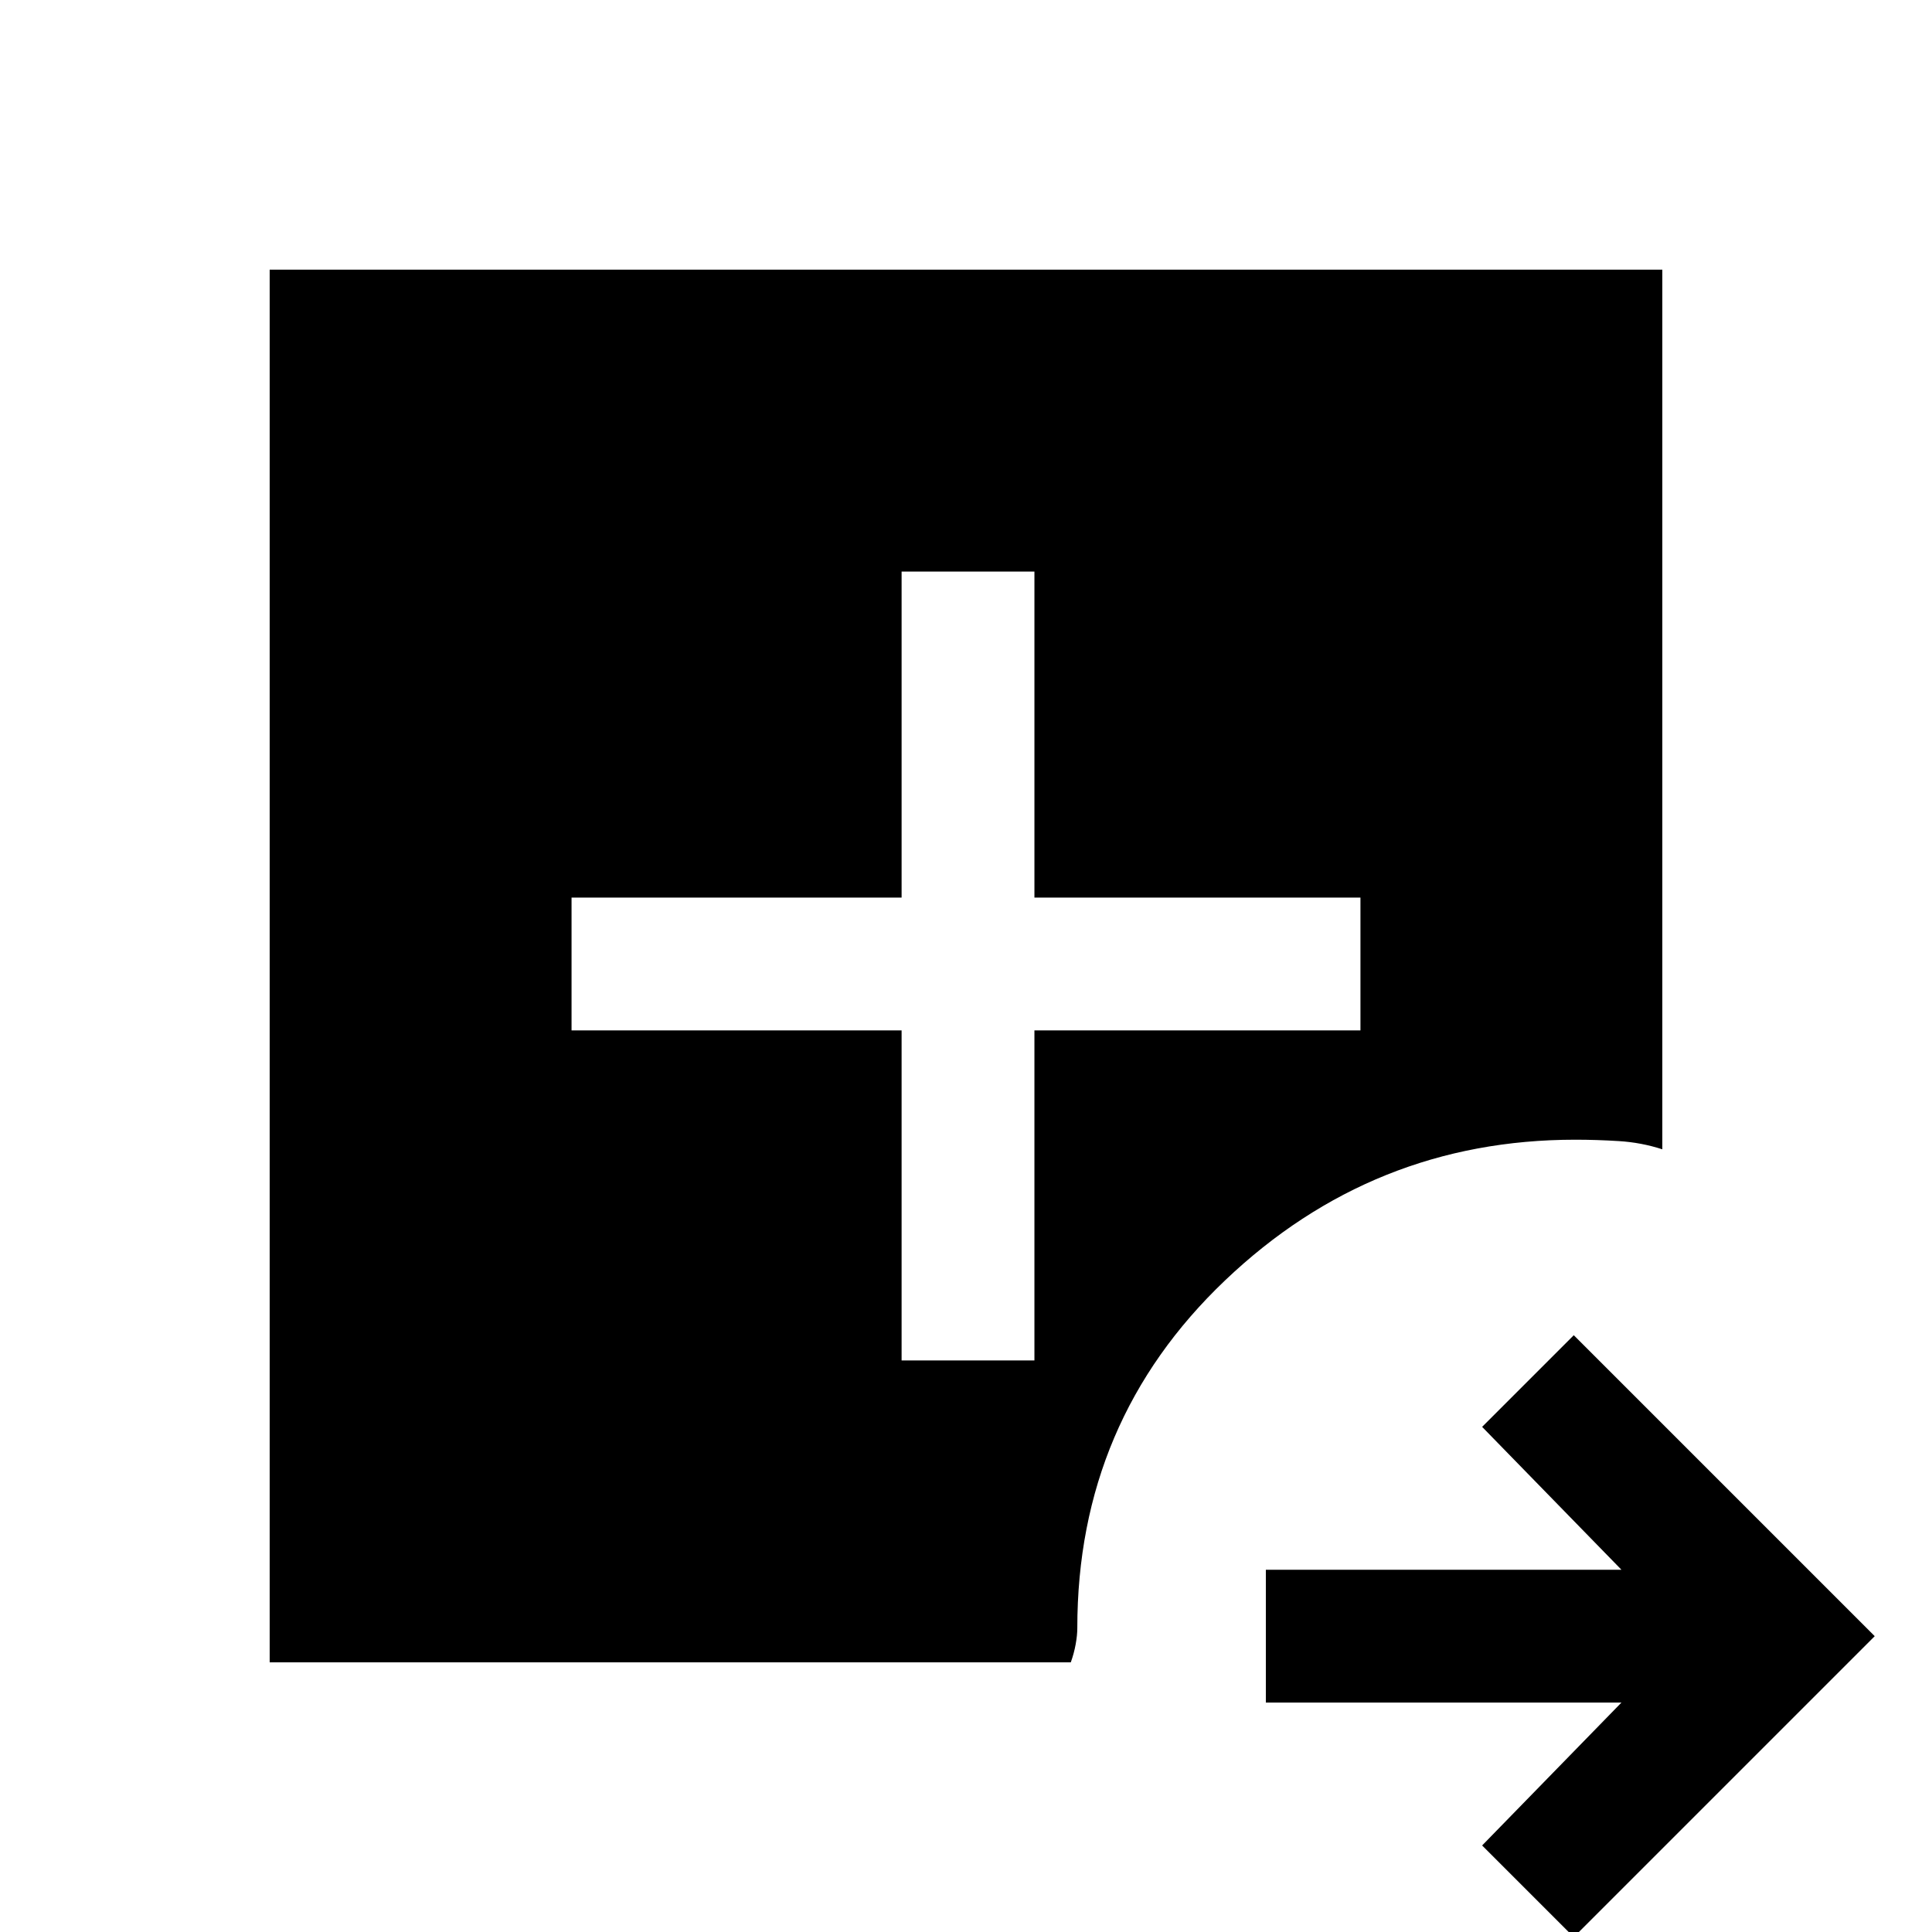 <svg xmlns="http://www.w3.org/2000/svg" height="24" viewBox="0 -960 960 960" width="24"><path d="M782 2.54 736.46-43l69.23-71H629v-66h176.69l-69.23-71L782-296.54 931.54-147 782 2.54ZM134-134v-692h692v437.08q-10.44-3.39-21.62-4.08-11.18-.69-21.61-.69-100.62 0-174.04 69.91-73.42 69.91-73.42 172.78 0 3.5-.81 8t-2.42 9H134Zm314-150h66v-164h162v-66H514v-162h-66v162H284v66h164v164Z"/></svg>
